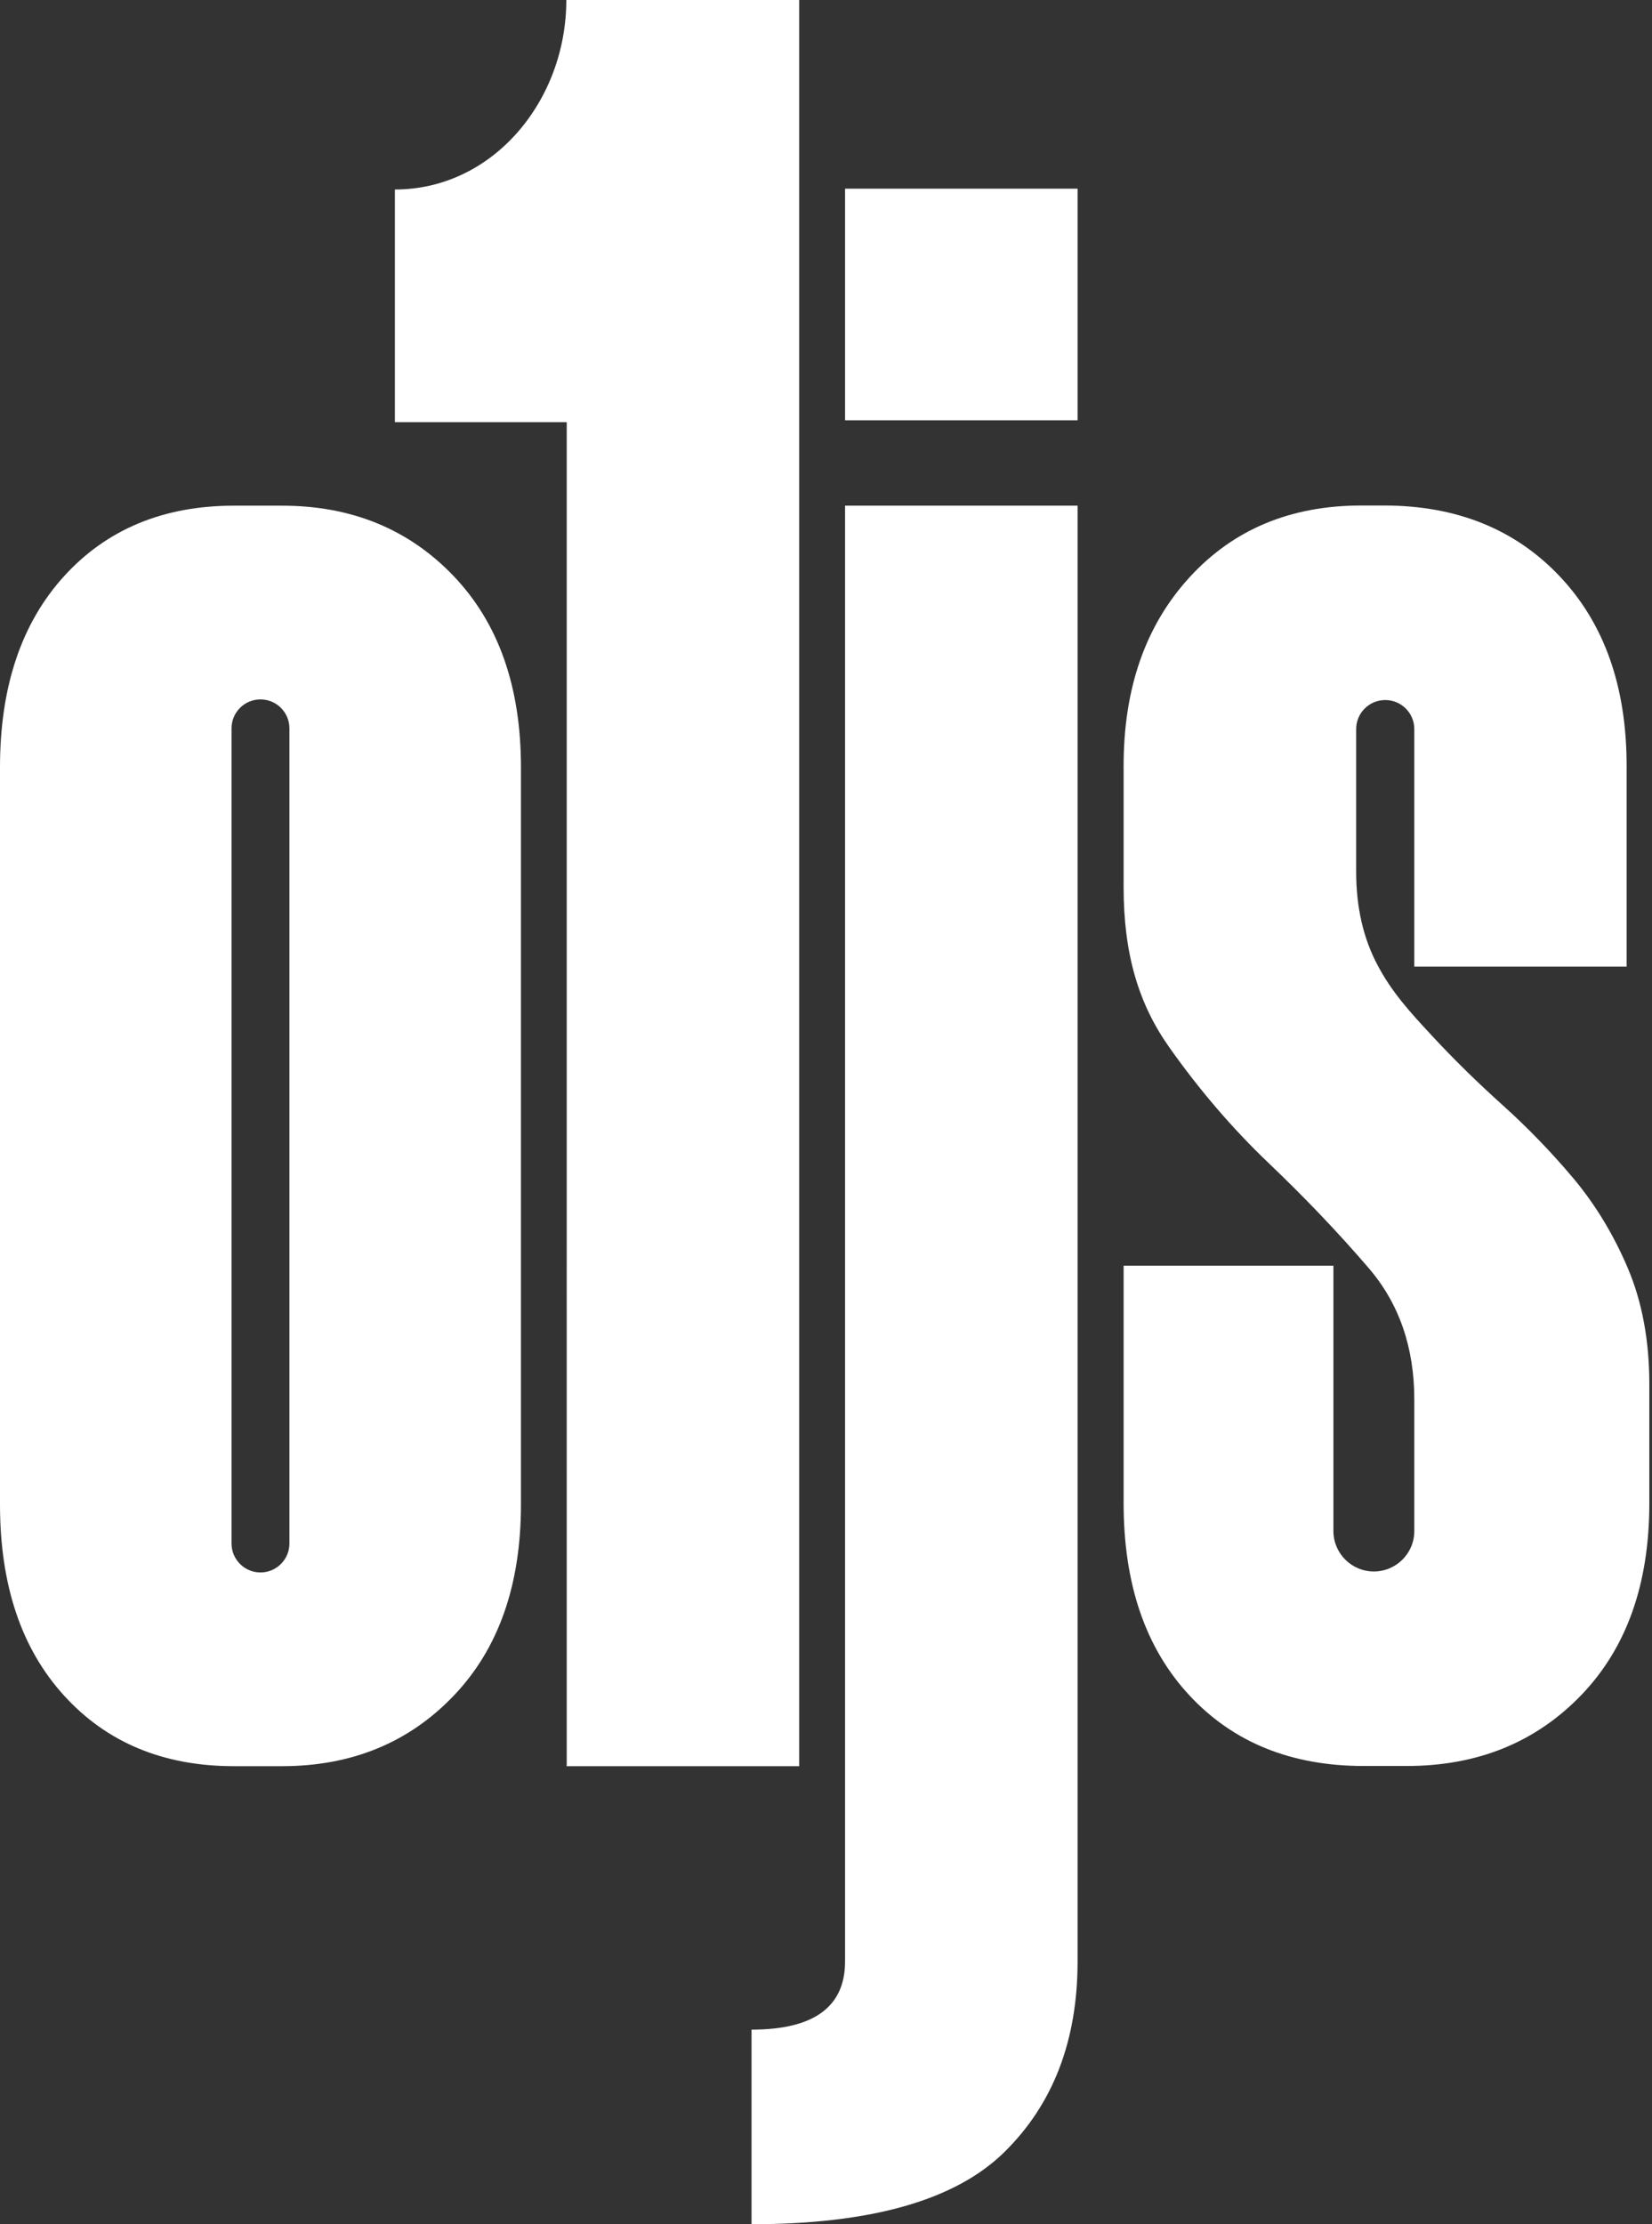 <svg width="52" height="70" viewBox="0 0 52 70" fill="none" xmlns="http://www.w3.org/2000/svg">
<rect x="0" y="0" width="52" height="70" fill="#333333" stroke="none"/>
<g clip-path="url(#clip0_235_818)">
<path d="M14.281 18.131C15.692 19.61 16.398 21.616 16.398 24.149V47.348C16.398 49.883 15.692 51.89 14.281 53.366C12.87 54.844 11.066 55.584 8.872 55.584H7.367C5.149 55.584 3.366 54.844 2.02 53.366C0.673 51.89 0 49.883 0 47.348V24.148C0 21.615 0.673 19.61 2.02 18.13C3.366 16.654 5.149 15.914 7.367 15.914H8.872C11.066 15.914 12.87 16.654 14.281 18.131ZM8.199 22.011C7.696 22.011 7.288 22.419 7.288 22.922V48.576C7.288 49.079 7.696 49.487 8.199 49.487C8.702 49.487 9.11 49.079 9.11 48.576V22.922C9.11 22.419 8.702 22.011 8.199 22.011ZM26.6 13.228H33.919V5.938H26.6V13.228ZM26.6 61.728C26.6 63.16 25.617 63.875 23.656 63.875V69.999C27.421 69.999 30.073 69.243 31.611 67.732C33.15 66.222 33.919 64.219 33.919 61.728V15.914H26.6V61.728ZM51.24 39.913C50.789 38.852 50.218 37.912 49.53 37.089C48.84 36.268 48.098 35.499 47.303 34.784C46.507 34.068 45.763 33.34 45.075 32.597C44.385 31.855 43.814 31.23 43.365 30.381C42.913 29.534 42.688 28.553 42.688 27.439V22.946C42.688 22.44 43.098 22.031 43.603 22.031C44.109 22.031 44.518 22.44 44.518 22.946V30.42H51.201V24.099C51.201 21.608 50.498 19.619 49.093 18.135C47.687 16.651 45.843 15.909 43.563 15.909H42.847C40.62 15.909 38.816 16.664 37.437 18.175C36.057 19.686 35.368 21.661 35.368 24.099V27.916C35.368 30.037 35.846 31.603 36.801 32.954C37.755 34.306 38.802 35.526 39.943 36.613C41.083 37.7 42.131 38.799 43.086 39.913C44.041 41.026 44.518 42.405 44.518 44.048V48.183C44.518 48.886 43.948 49.456 43.245 49.456C42.542 49.456 41.972 48.886 41.972 48.183V39.833H35.368V47.308C35.368 49.853 36.057 51.868 37.436 53.352C38.815 54.837 40.645 55.578 42.926 55.578H44.278C46.506 55.578 48.336 54.836 49.768 53.352C51.2 51.868 51.916 49.853 51.916 47.308V43.571C51.917 42.193 51.69 40.974 51.24 39.913Z" fill="white"/>
<path d="M25.156 48.262V55.585H24.269H17.839H17.834L17.839 55.55V40.078L17.834 55.585L17.839 38.452V13.286H12.43V5.964C15.522 5.964 17.826 3.163 17.826 0H25.156V26.09V32.18V48.262Z" fill="white"/>
</g>
<defs>
<clipPath id="clip0_235_818">
<rect width="52" height="70" fill="white"/>
</clipPath>
</defs>
</svg>
